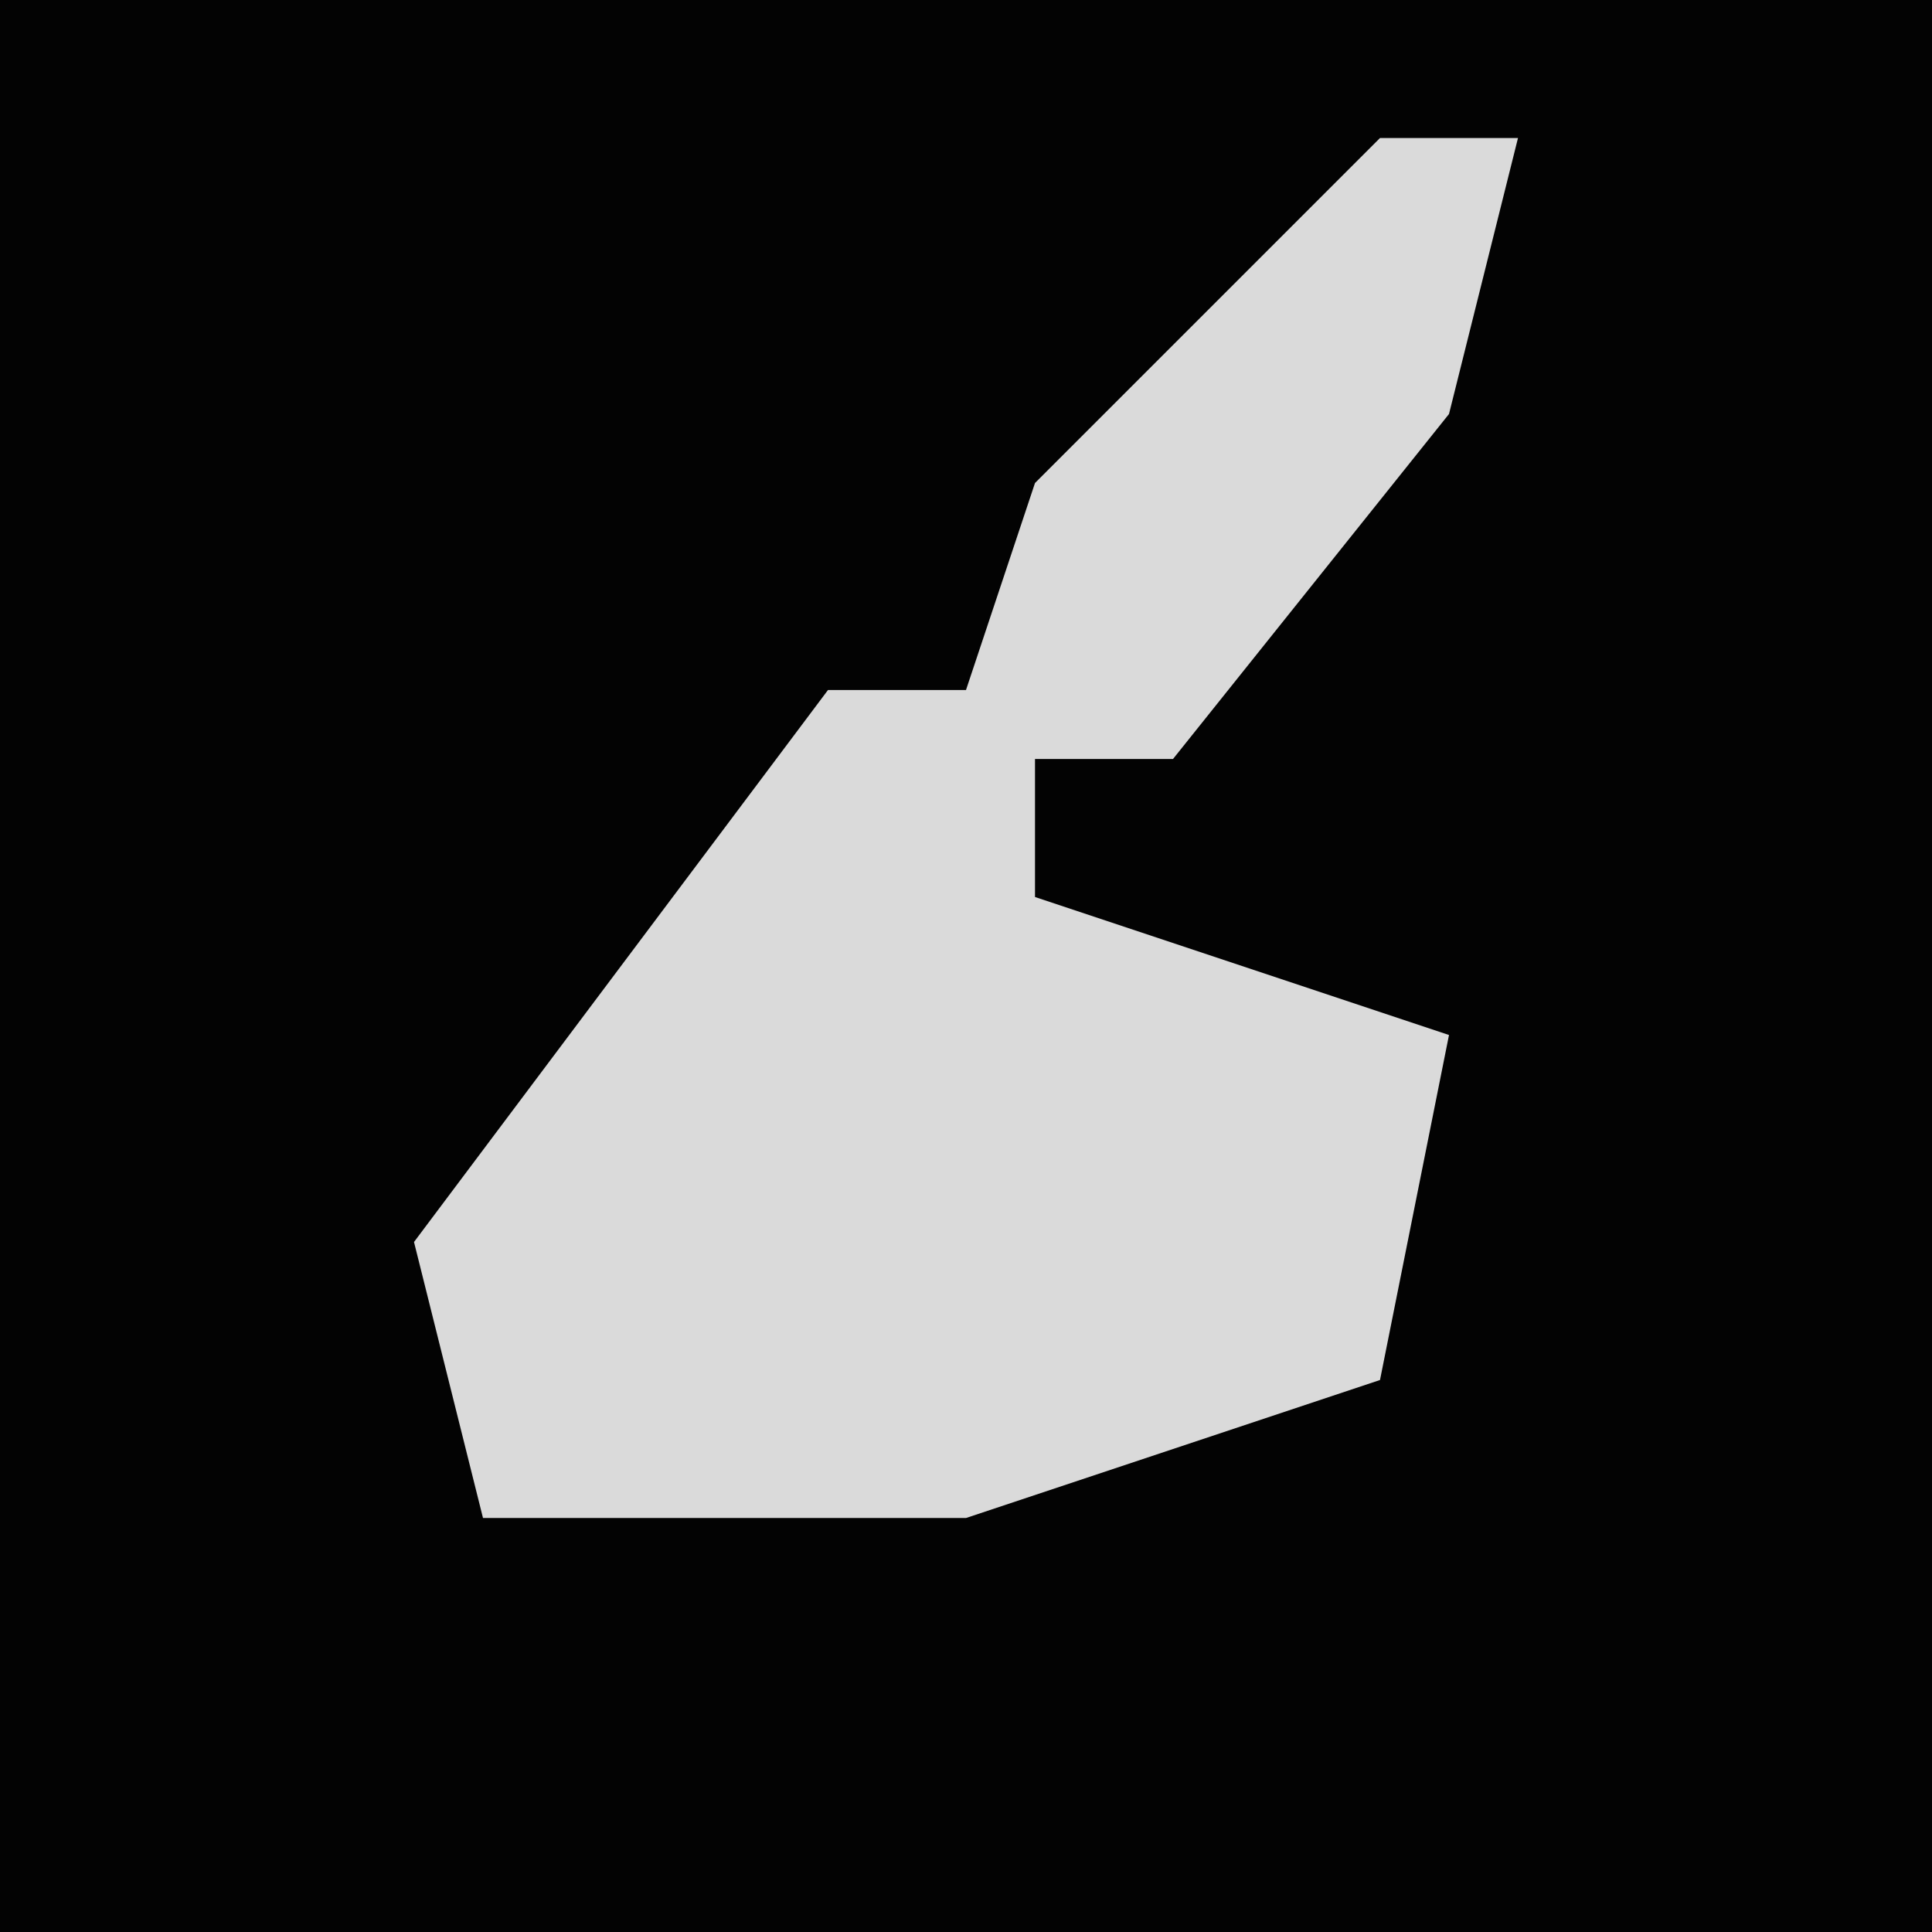 <?xml version="1.0" encoding="UTF-8"?>
<svg version="1.1" xmlns="http://www.w3.org/2000/svg" width="28" height="28">
<path d="M0,0 L28,0 L28,28 L0,28 Z " fill="#030303" transform="translate(0,0)"/>
<path d="M0,0 L2,0 L1,4 L-3,9 L-5,9 L-5,11 L1,13 L0,18 L-6,20 L-13,20 L-14,16 L-8,8 L-6,8 L-5,5 Z " fill="#DADADA" transform="translate(20,2)"/>
</svg>

